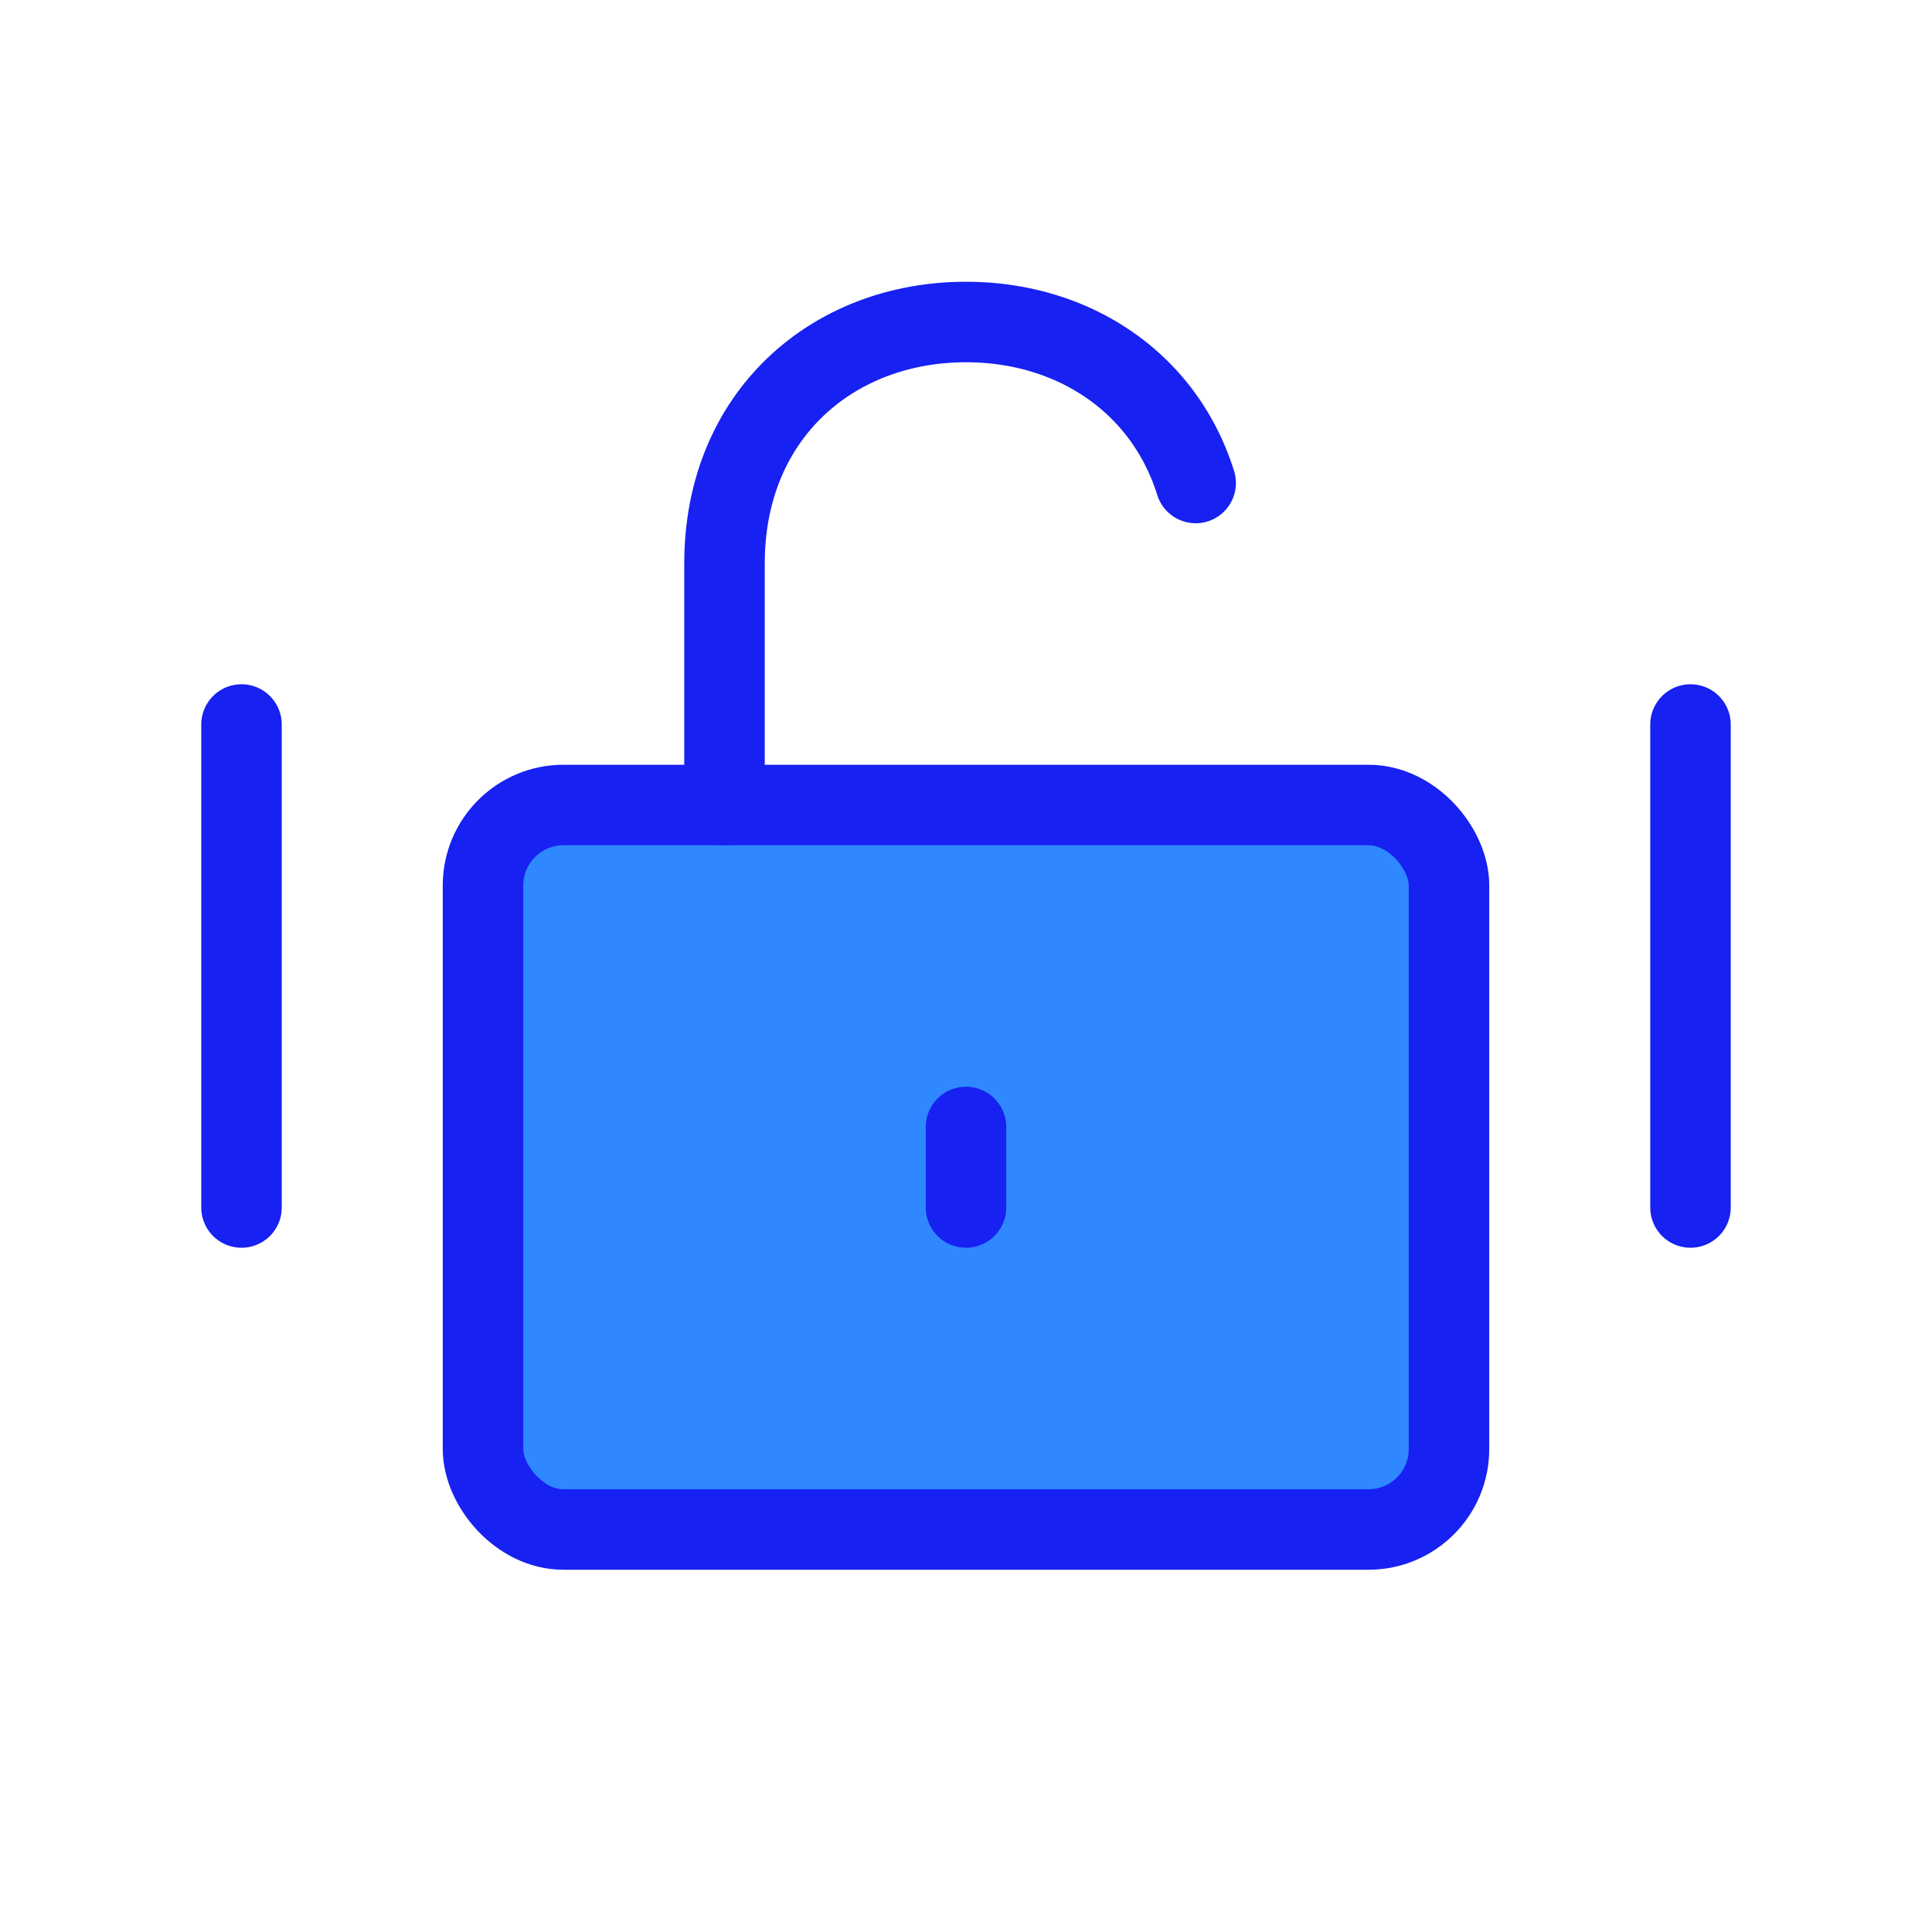 <?xml version="1.0" encoding="UTF-8"?><svg width="24" height="24" viewBox="0 0 48 48" fill="none" xmlns="http://www.w3.org/2000/svg"><rect x="12" y="20" width="24" height="18" rx="2" fill="#2F88FF" stroke="#1721F1" stroke-width="2" stroke-linejoin="round"/><path d="M18 20V14C18 10.318 20.686 8 24 8C25.849 8 27.503 8.722 28.604 10C29.089 10.563 29.467 11.235 29.706 12" stroke="#1721F1" stroke-width="2" stroke-linecap="round" stroke-linejoin="round"/><path d="M24 28V30" stroke="#1721F1" stroke-width="2" stroke-linecap="round" stroke-linejoin="round"/><path d="M6 18V30" stroke="#1721F1" stroke-width="2" stroke-linecap="round" stroke-linejoin="round"/><path d="M42 18V30" stroke="#1721F1" stroke-width="2" stroke-linecap="round" stroke-linejoin="round"/></svg>
